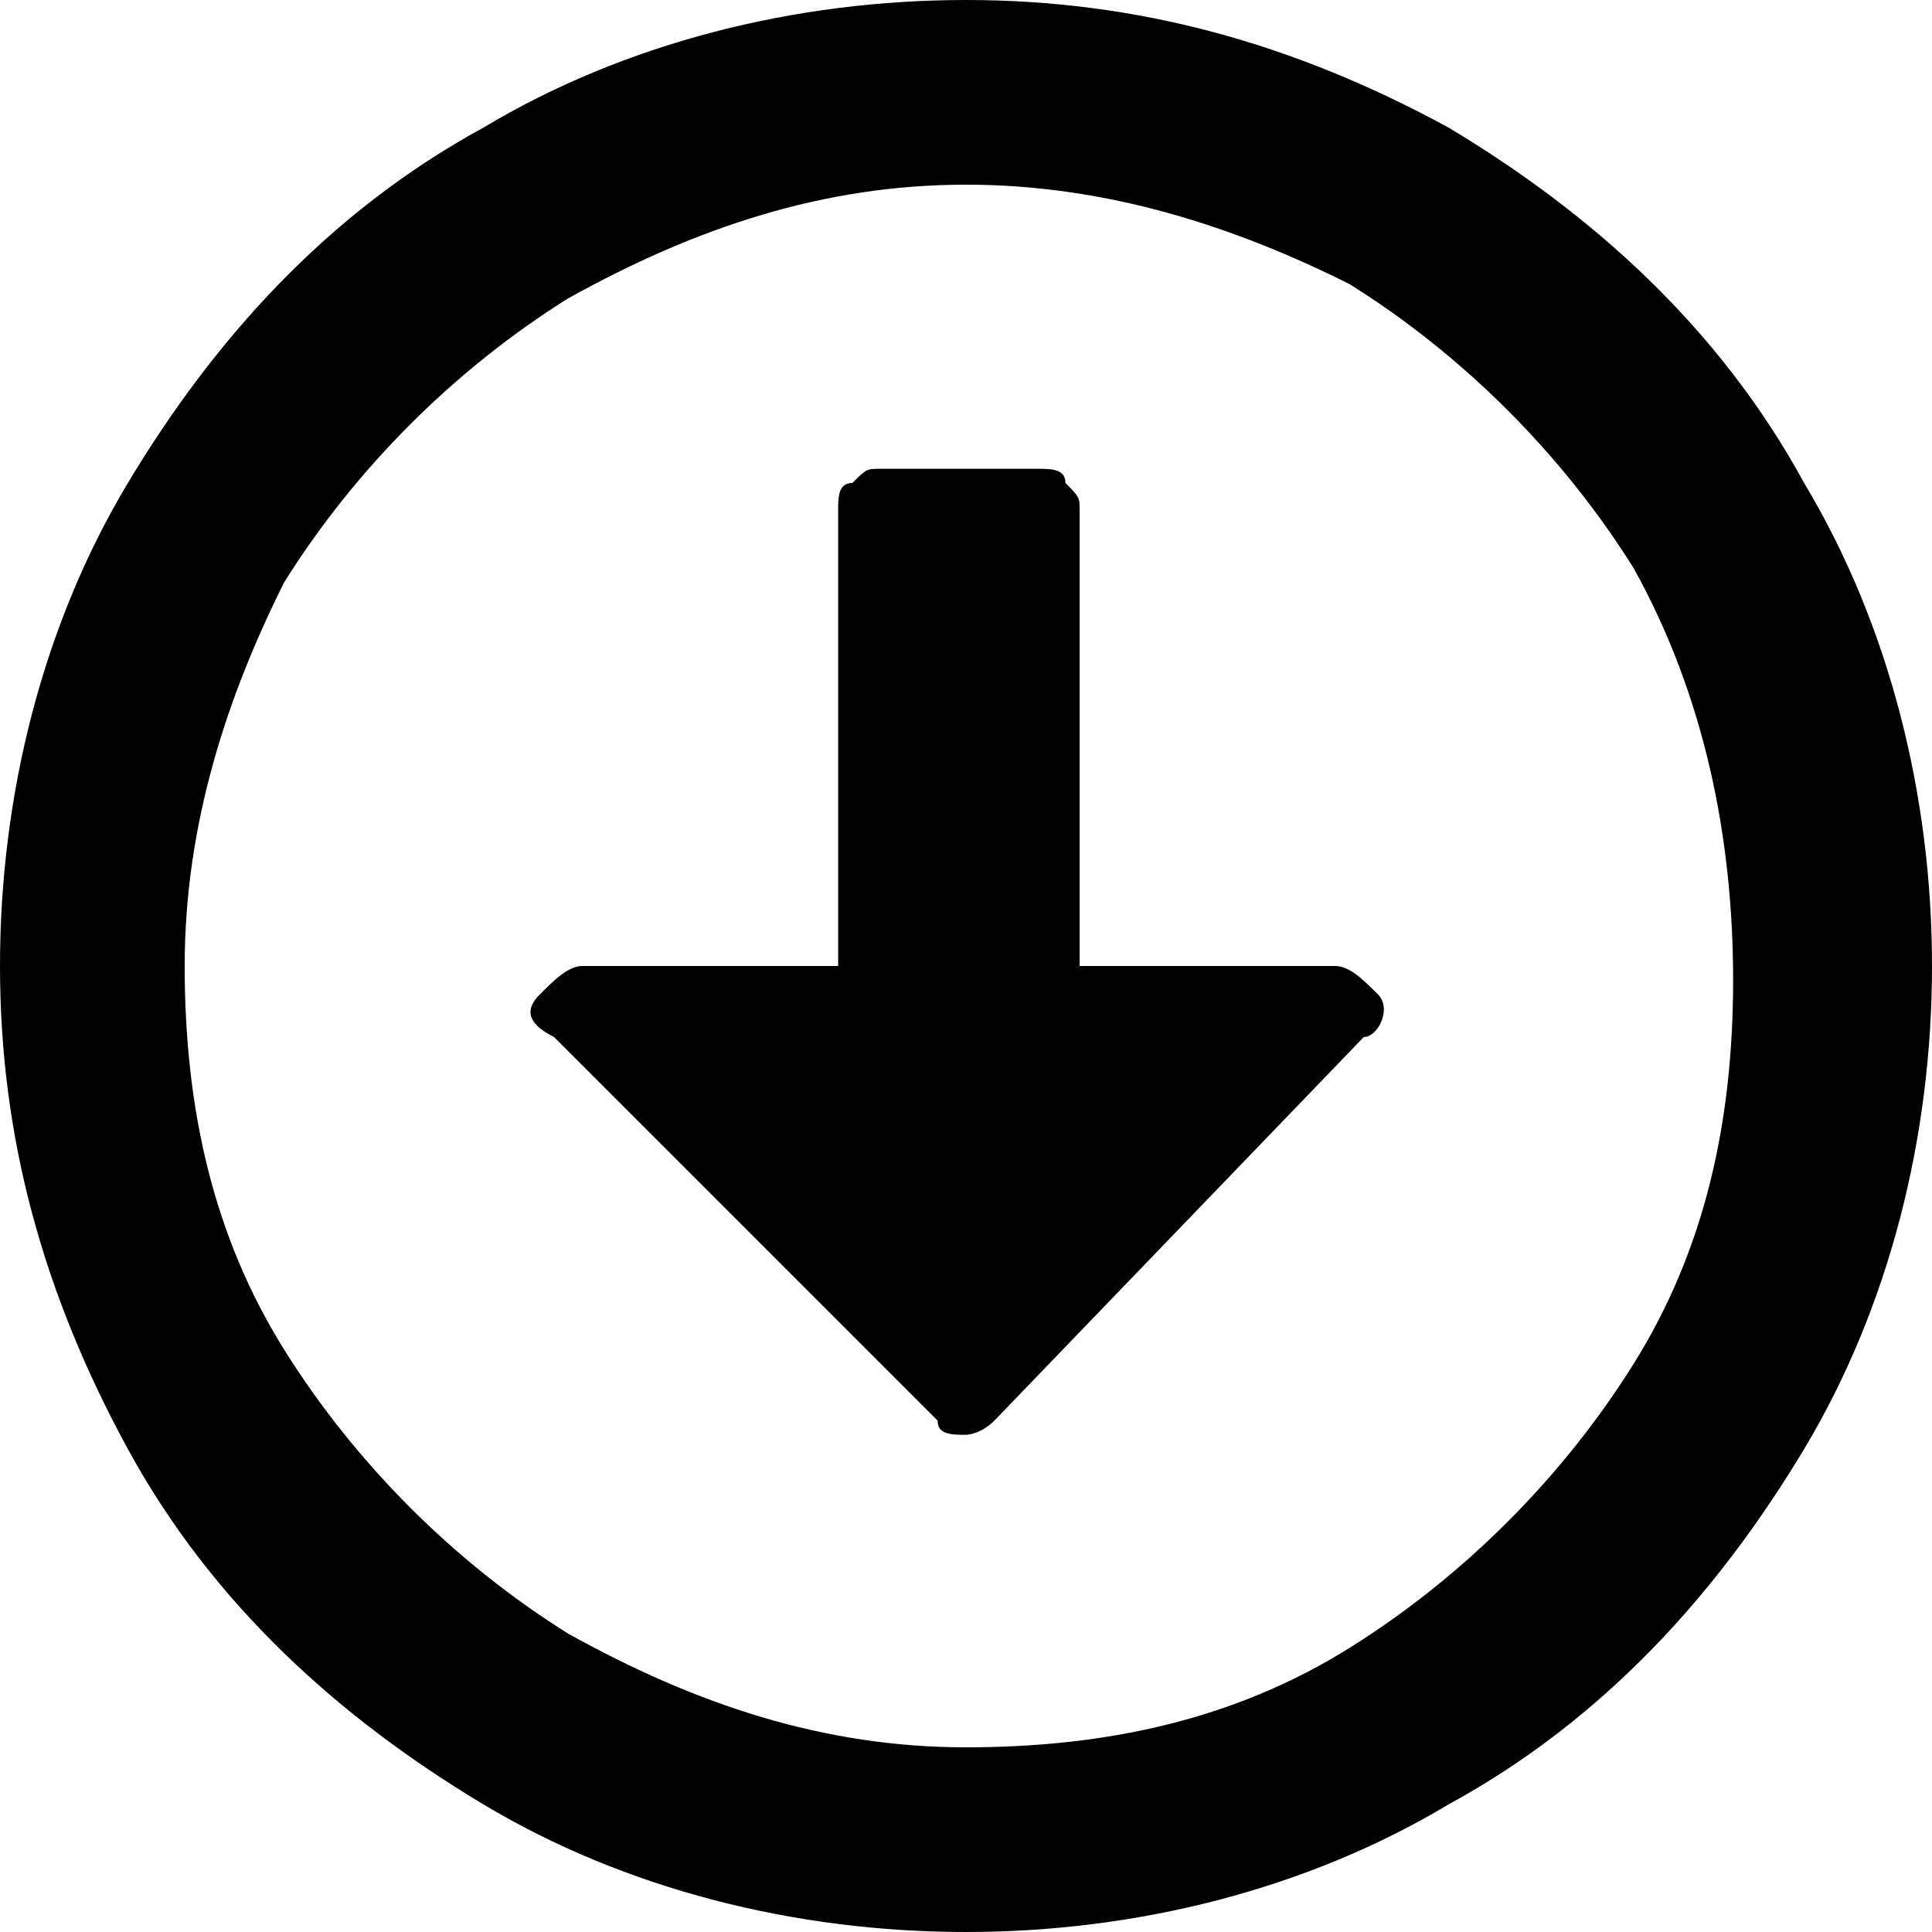 <svg id="Слой_1" xmlns="http://www.w3.org/2000/svg" width="13.6" height="13.6" viewBox="0 0 13.6 13.6"><path d="M6.8,0C8,0,9.1,0.3,10.2,0.9c1,0.6,1.9,1.4,2.5,2.5c0.6,1,0.9,2.2,0.9,3.4s-0.3,2.4-0.9,3.4	c-0.6,1-1.4,1.9-2.5,2.5c-1,0.6-2.2,0.9-3.4,0.9s-2.4-0.3-3.4-0.9c-1-0.6-1.9-1.4-2.5-2.5C0.3,9.1,0,8,0,6.8s0.3-2.4,0.9-3.4	c0.6-1,1.4-1.9,2.5-2.5C4.4,0.3,5.6,0,6.8,0z M6.8,12.3c1,0,1.9-0.2,2.7-0.7c0.8-0.5,1.5-1.2,2-2c0.5-0.8,0.7-1.7,0.7-2.7	S12,4.9,11.5,4c-0.5-0.8-1.2-1.5-2-2C8.7,1.6,7.8,1.3,6.8,1.3S4.9,1.6,4,2.1c-0.8,0.5-1.5,1.2-2,2C1.6,4.9,1.3,5.8,1.3,6.8	s0.2,1.9,0.7,2.7c0.5,0.8,1.2,1.5,2,2C4.9,12,5.8,12.3,6.8,12.3z M5.9,3.6c0-0.1,0-0.2,0.1-0.2c0.1-0.1,0.1-0.1,0.2-0.1h1.1	c0.1,0,0.2,0,0.2,0.1c0.1,0.1,0.1,0.1,0.1,0.2v3.2h1.8c0.1,0,0.2,0.1,0.3,0.2c0.1,0.1,0,0.3-0.1,0.3L7,10c-0.1,0.1-0.2,0.1-0.2,0.1	c-0.1,0-0.2,0-0.2-0.1L3.9,7.3C3.7,7.2,3.7,7.1,3.8,7c0.1-0.1,0.2-0.2,0.3-0.2h1.8V3.6z"/></svg>
